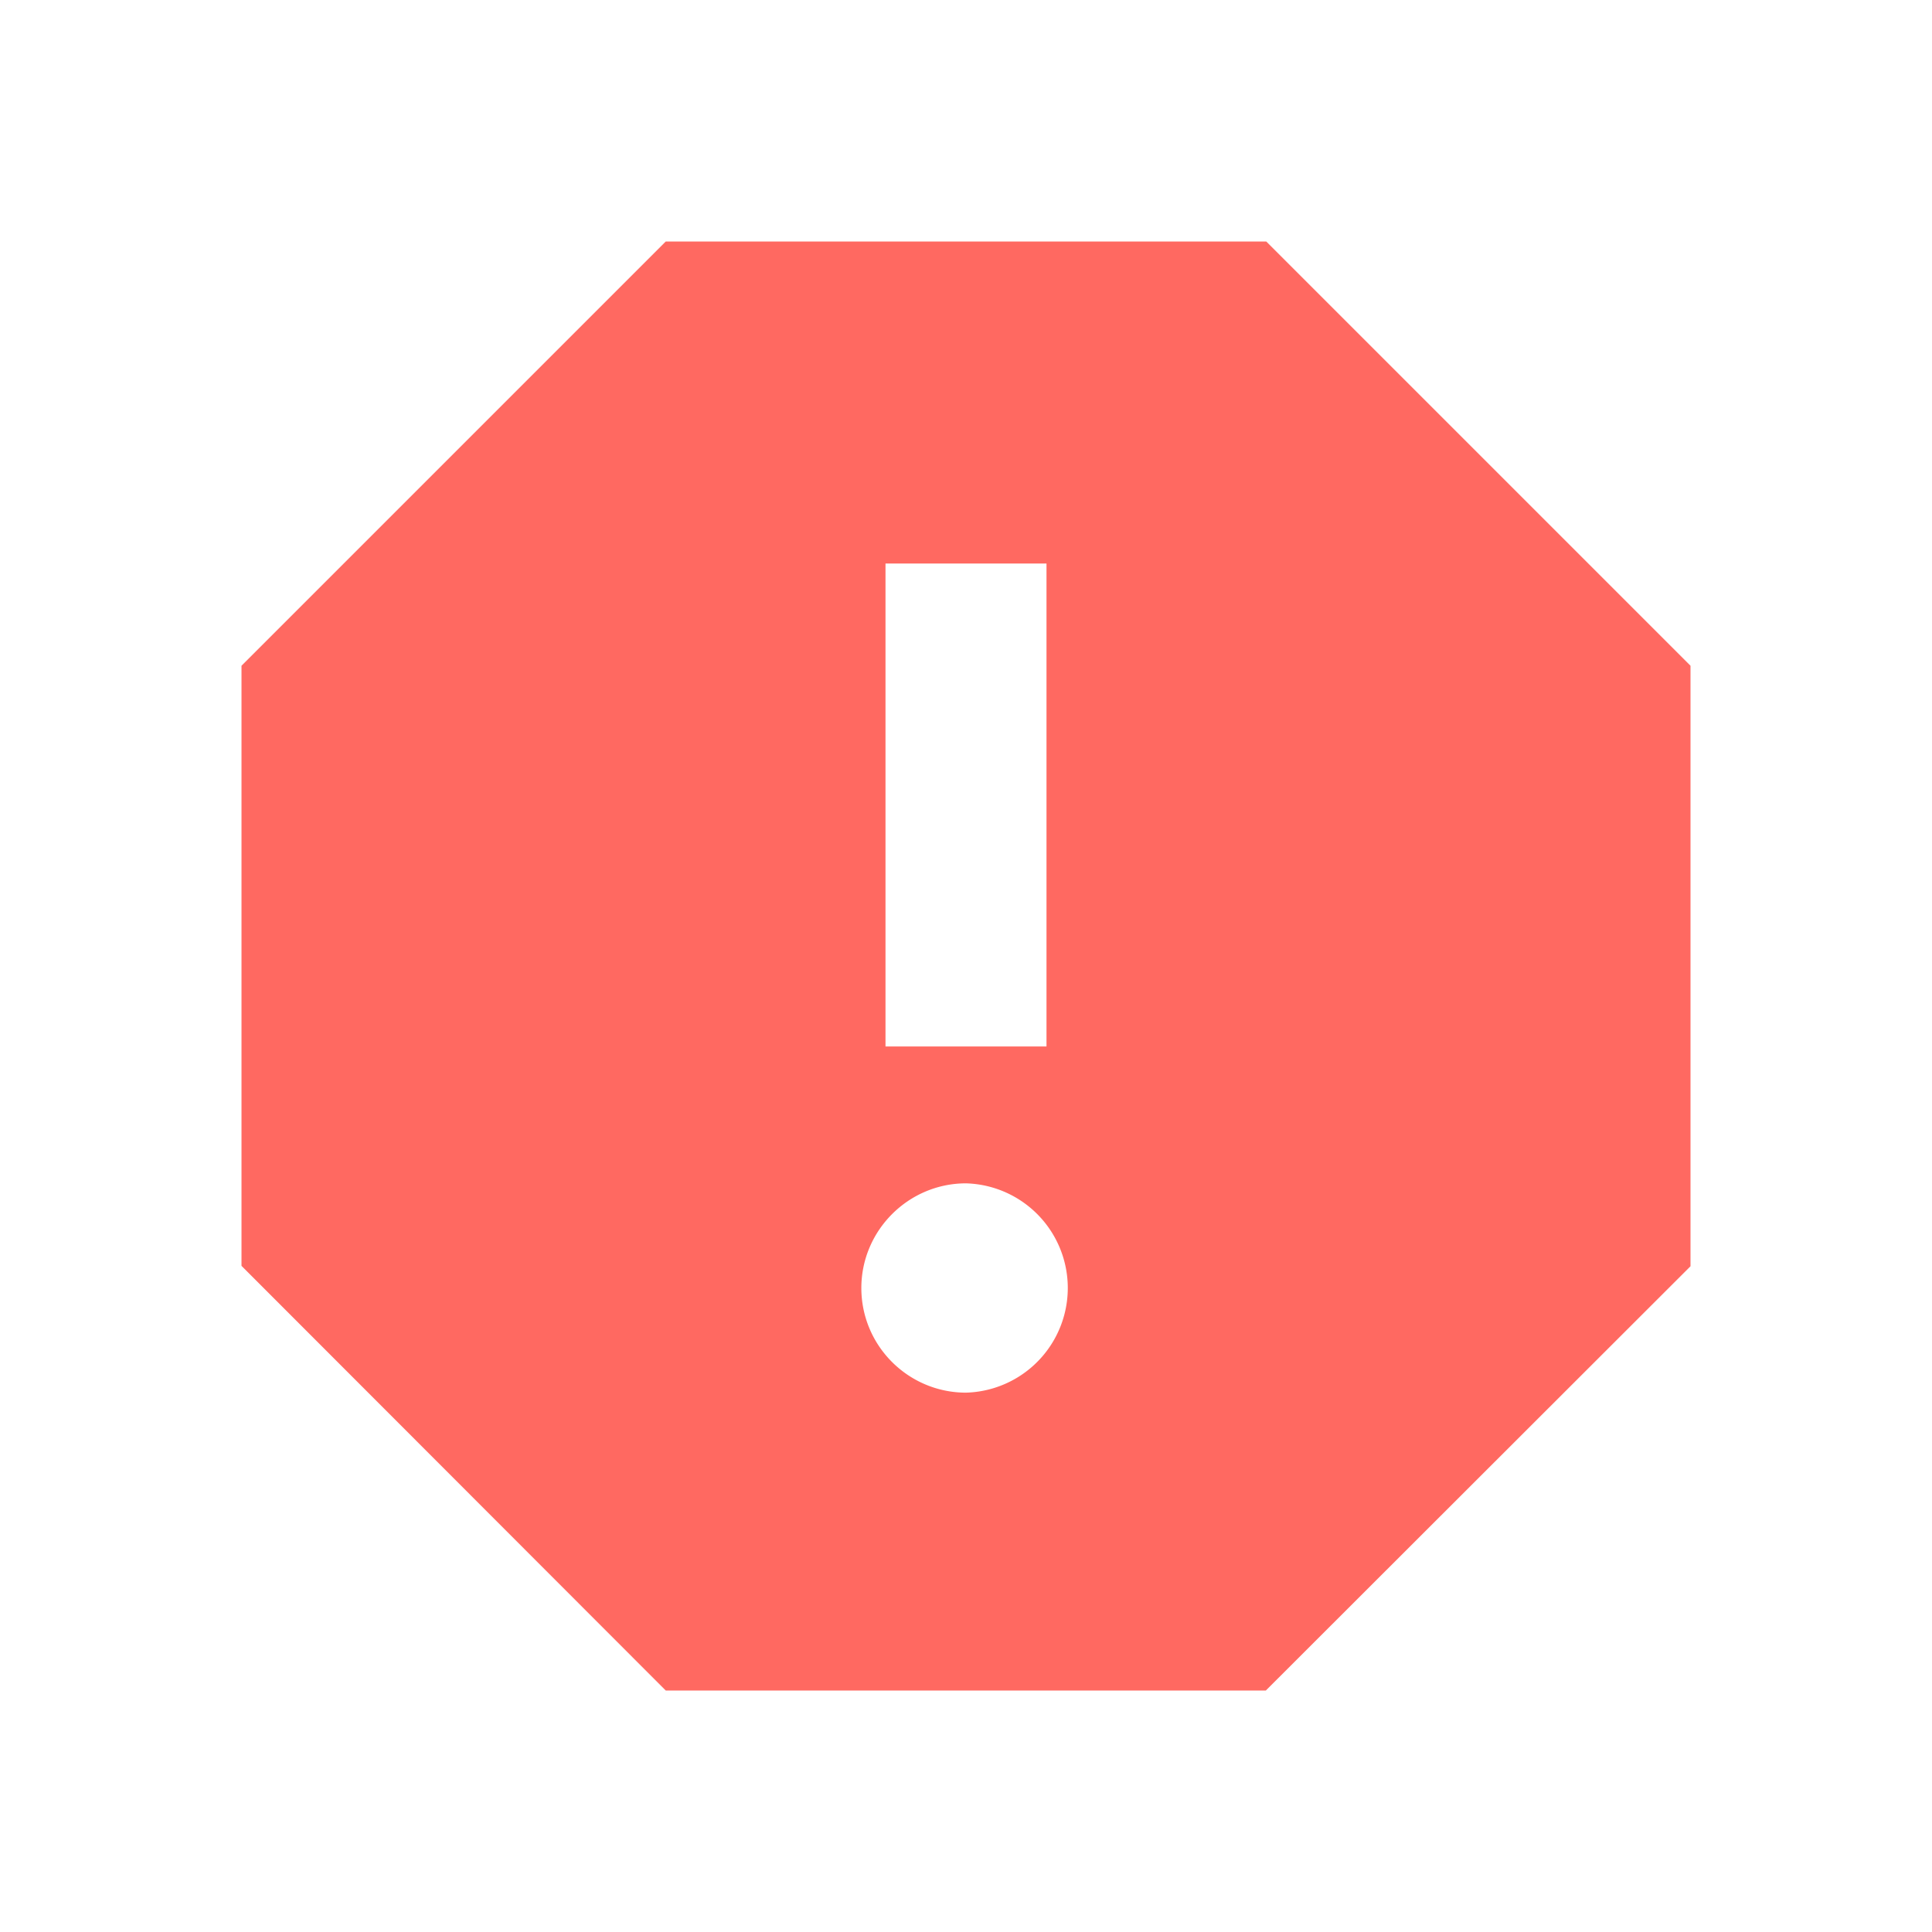 <svg viewBox="0 0 48 48" xmlns="http://www.w3.org/2000/svg"><path d="M31.46 6H16.54L6 16.54v14.91L16.54 42h14.91L42 31.46V16.54L31.46 6zM24 34.6c-1.43 0-2.6-1.16-2.6-2.6 0-1.43 1.17-2.6 2.6-2.6a2.601 2.601 0 0 1 0 5.2zm2-8.6h-4V14h4v12z" fill="#ff6961" class="fill-000000"></path><path d="M0 0h48v48H0z" fill="none"></path></svg>
